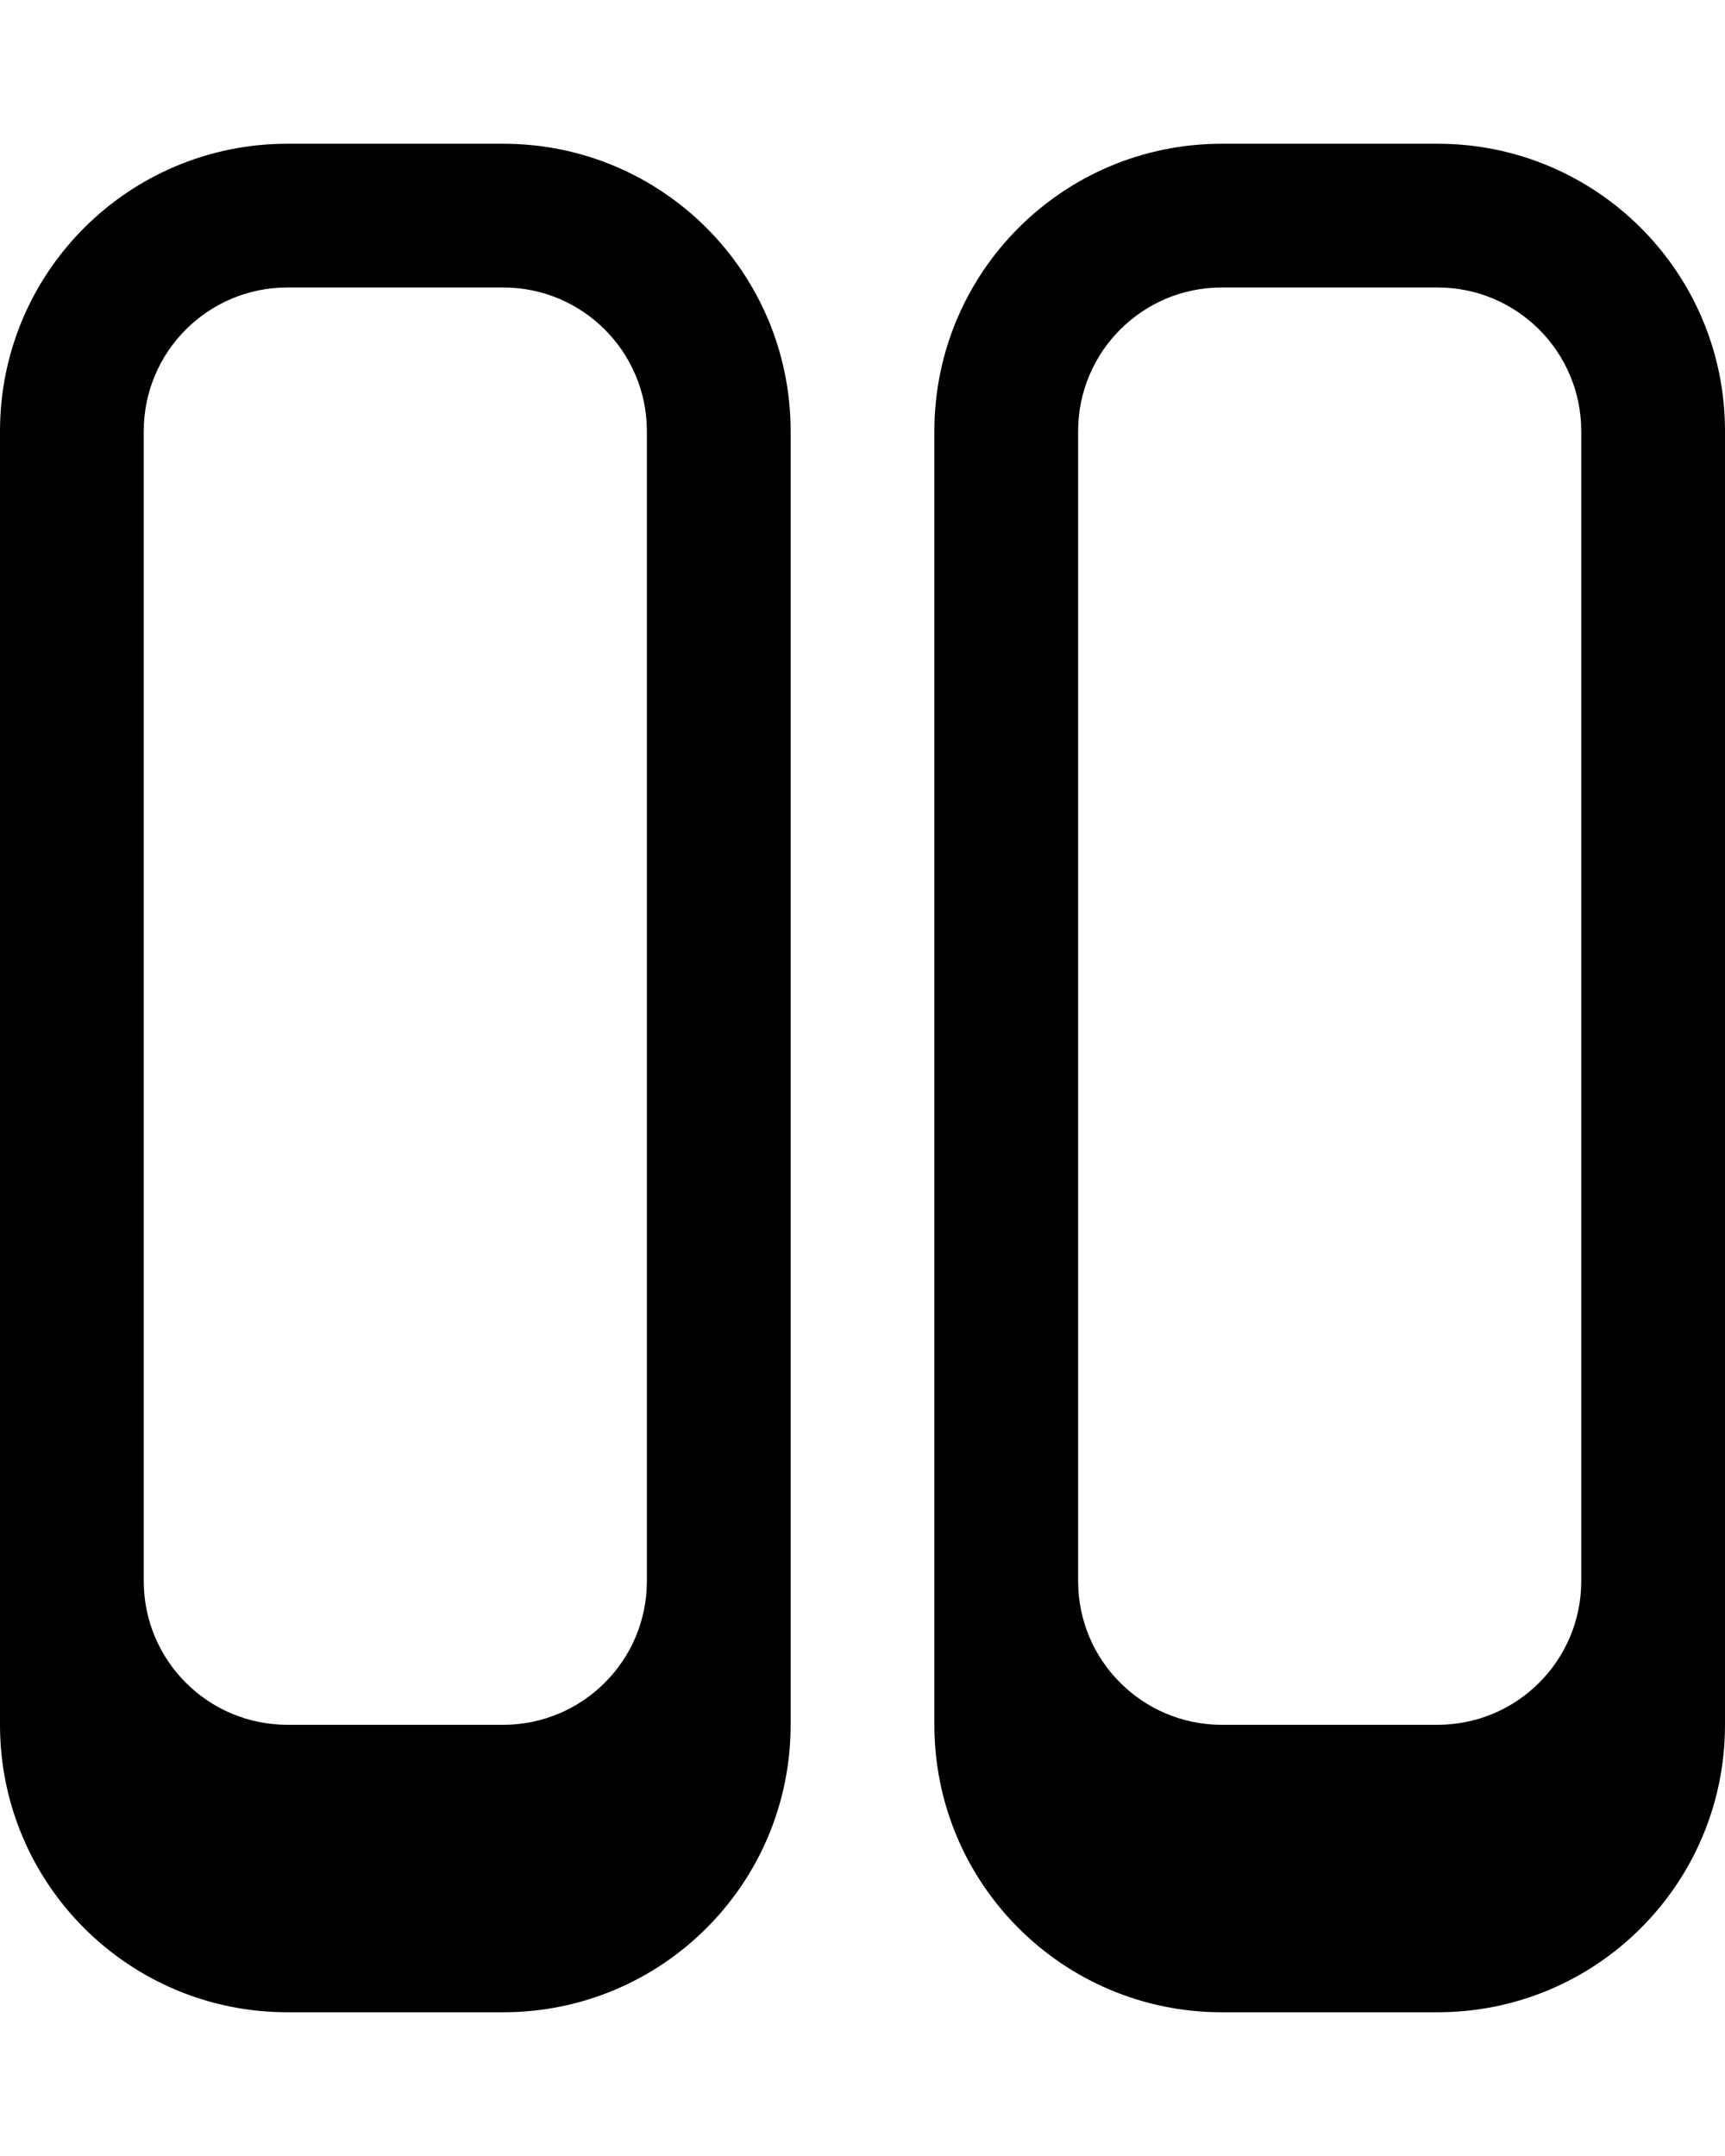 <svg xmlns="http://www.w3.org/2000/svg" viewBox="0 0 432 540"><!--! Font Awesome Pro 7.1.0 by @fontawesome - https://fontawesome.com License - https://fontawesome.com/license (Commercial License) Copyright 2025 Fonticons, Inc. --><path fill="currentColor" d="M72 36C32.2 36 0 68.2 0 108L0 432c0 39.8 32.2 72 72 72l54 0c39.8 0 72-32.2 72-72l0-324c0-39.8-32.2-72-72-72L72 36zM36 396l0-288c0-19.9 16.1-36 36-36l54 0c19.9 0 36 16.1 36 36l0 288c0 19.9-16.1 36-36 36l-54 0c-19.9 0-36-16.1-36-36zM306 36c-39.8 0-72 32.2-72 72l0 324c0 39.8 32.2 72 72 72l54 0c39.8 0 72-32.2 72-72l0-324c0-39.8-32.2-72-72-72l-54 0zm90 72l0 288c0 19.9-16.1 36-36 36l-54 0c-19.9 0-36-16.1-36-36l0-288c0-19.9 16.1-36 36-36l54 0c19.9 0 36 16.1 36 36z"/></svg>